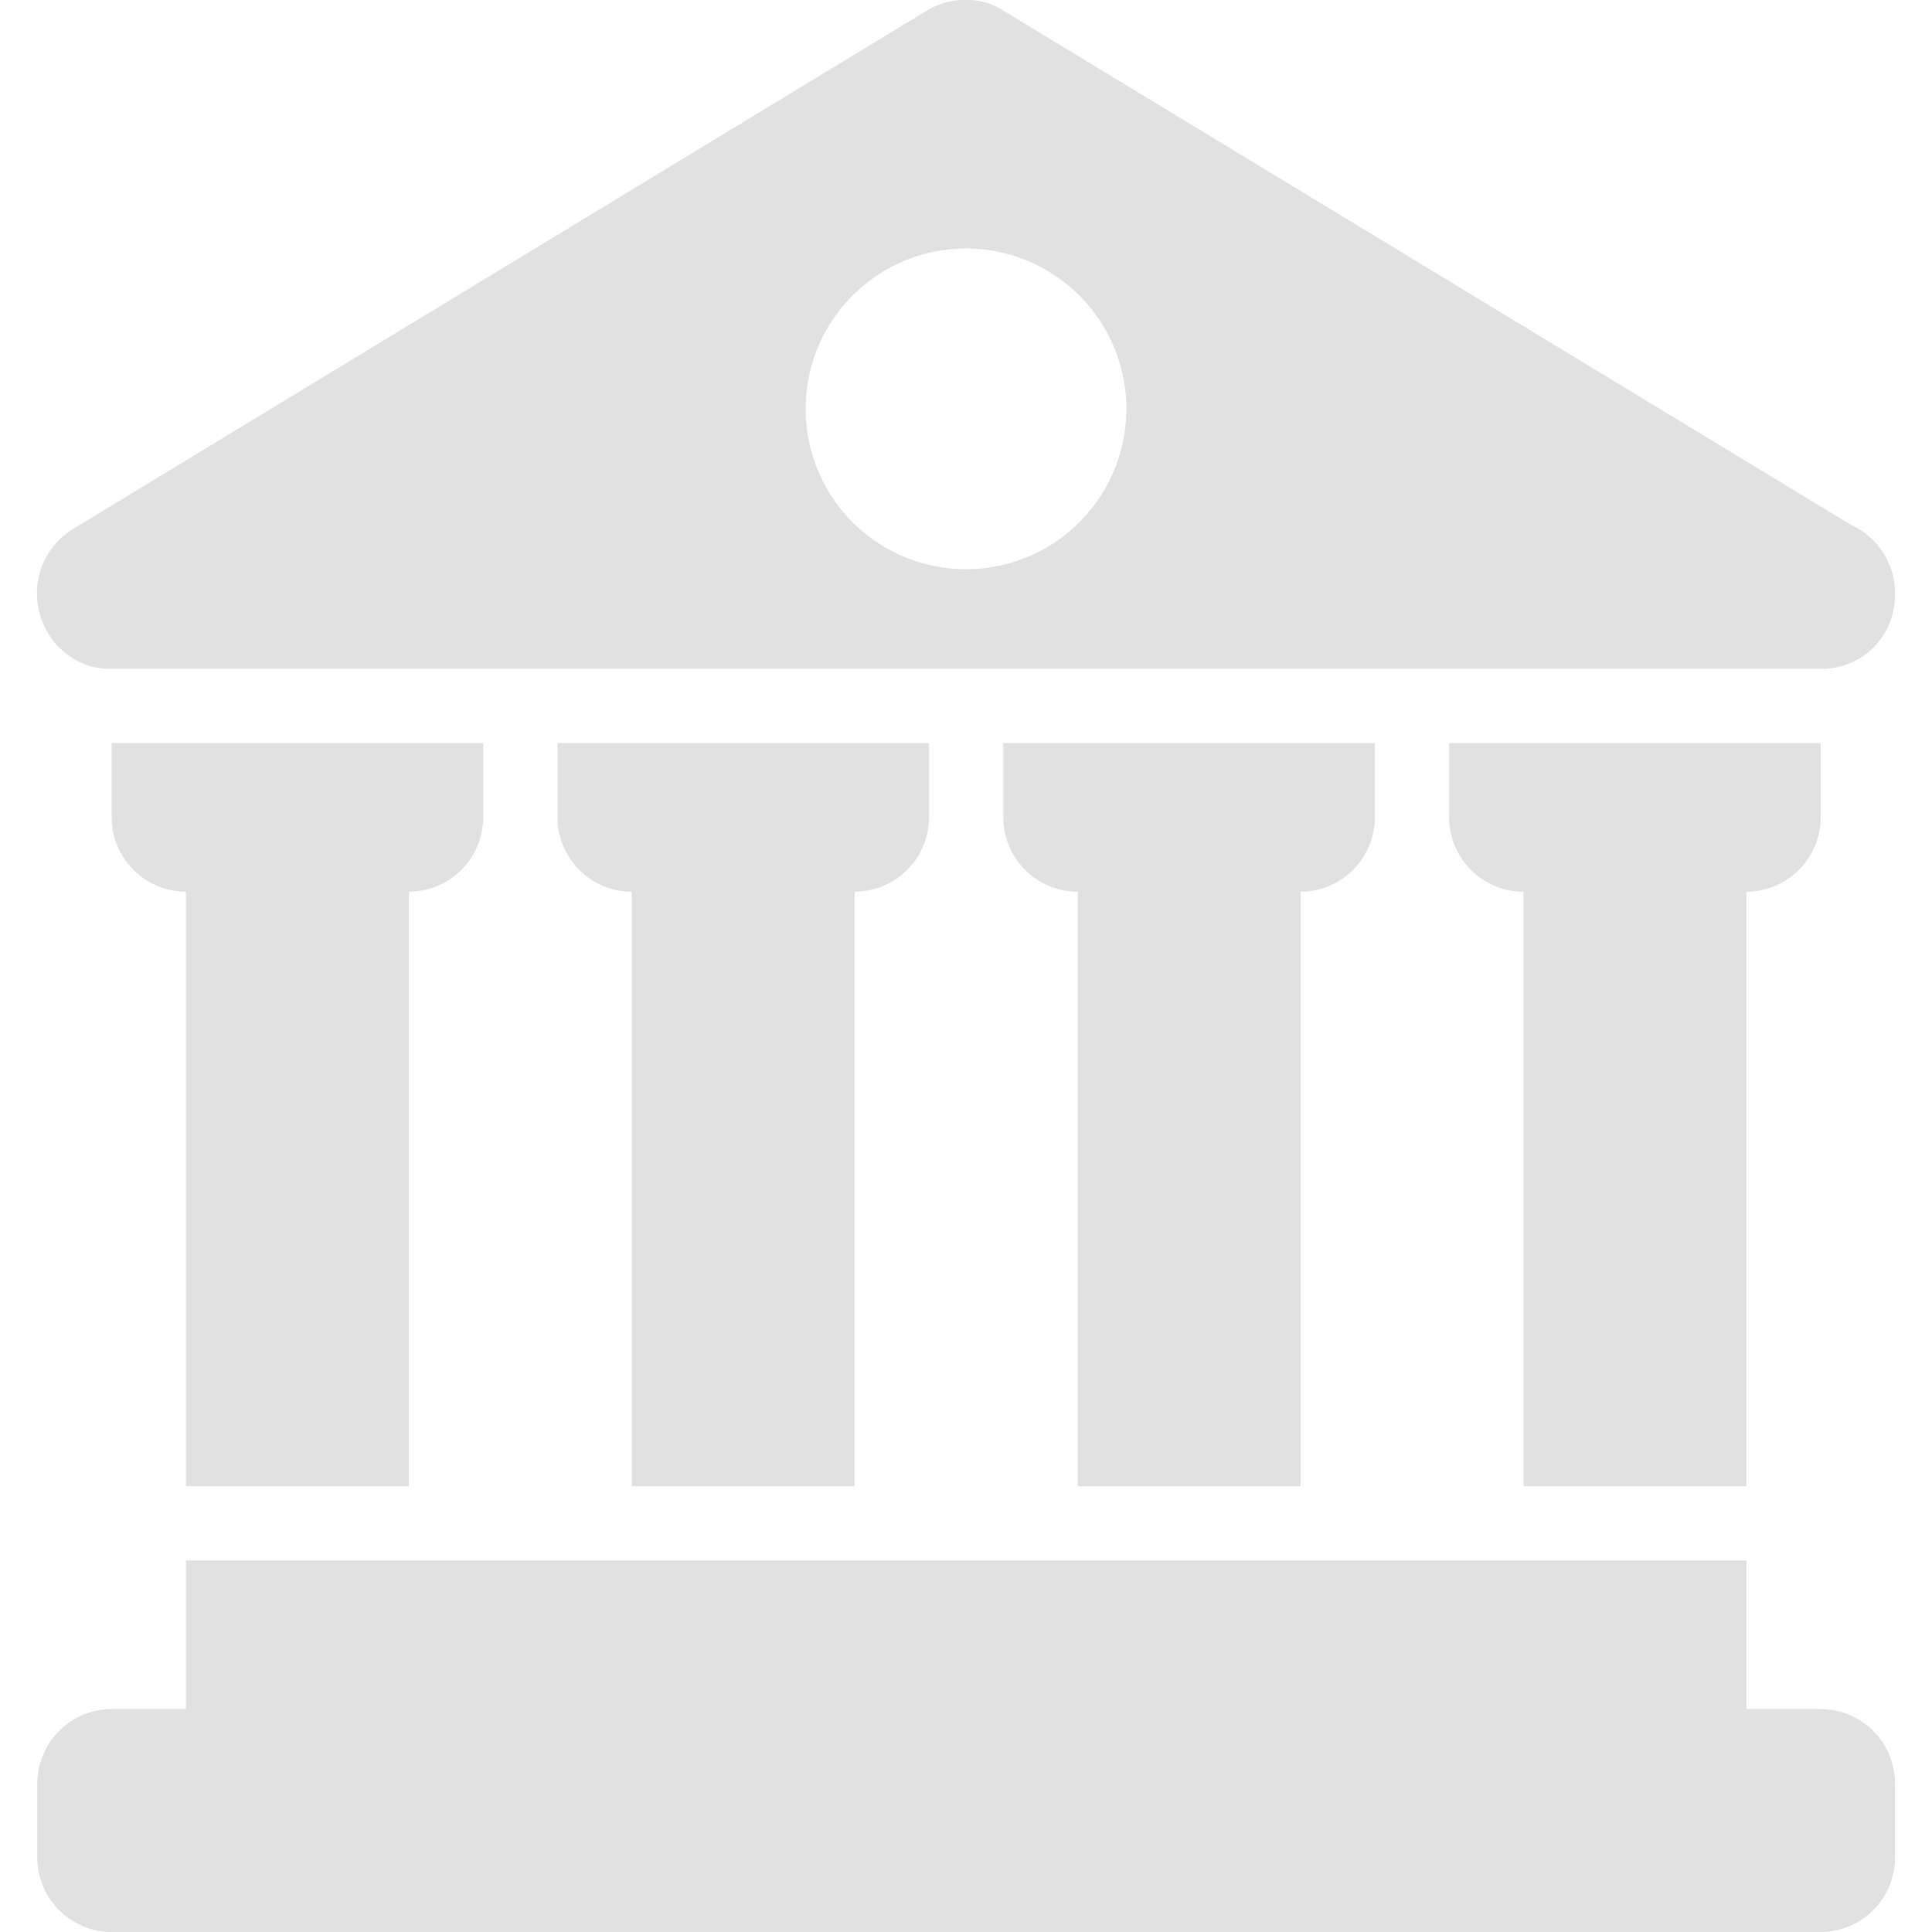 <svg xmlns="http://www.w3.org/2000/svg" style="isolation:isolate" width="16" height="16" version="1.1" id="svg69718"><defs id="defs69714"><style id="current-color-scheme" type="text/css"/></defs><path d="M8.001 0a.602.602 0 0 0-.307.077L.598 4.385a.623.623 0 0 0-.27.692c.07.27.31.462.578.462h14.191a.606.606 0 0 0 .596-.616.62.62 0 0 0-.365-.577L8.291.077A.537.537 0 0 0 8.001 0zm0 2.058a1.329 1.329 0 0 1 1.327 1.327 1.328 1.328 0 1 1-1.327-1.327zM.925 6.154v.615c0 .339.277.616.615.616v4.923h1.846V7.385a.618.618 0 0 0 .616-.616v-.615H.925zm3.692 0v.615c0 .339.277.616.615.616v4.923h1.846V7.385a.618.618 0 0 0 .616-.616v-.615H4.617zm3.692 0v.615c0 .339.277.616.616.616v4.923h1.846V7.385a.617.617 0 0 0 .615-.616v-.615H8.309zm3.692 0v.615c0 .339.277.616.616.616v4.923h1.846V7.385a.617.617 0 0 0 .615-.616v-.615h-3.077zM1.54 12.923v1.231H.925a.617.617 0 0 0-.616.615v.616c0 .338.277.615.616.615h14.153a.617.617 0 0 0 .616-.615v-.616a.617.617 0 0 0-.616-.615h-.615v-1.231H1.54z" fill="currentColor" color="#e1e1e1" id="path69716"/></svg>